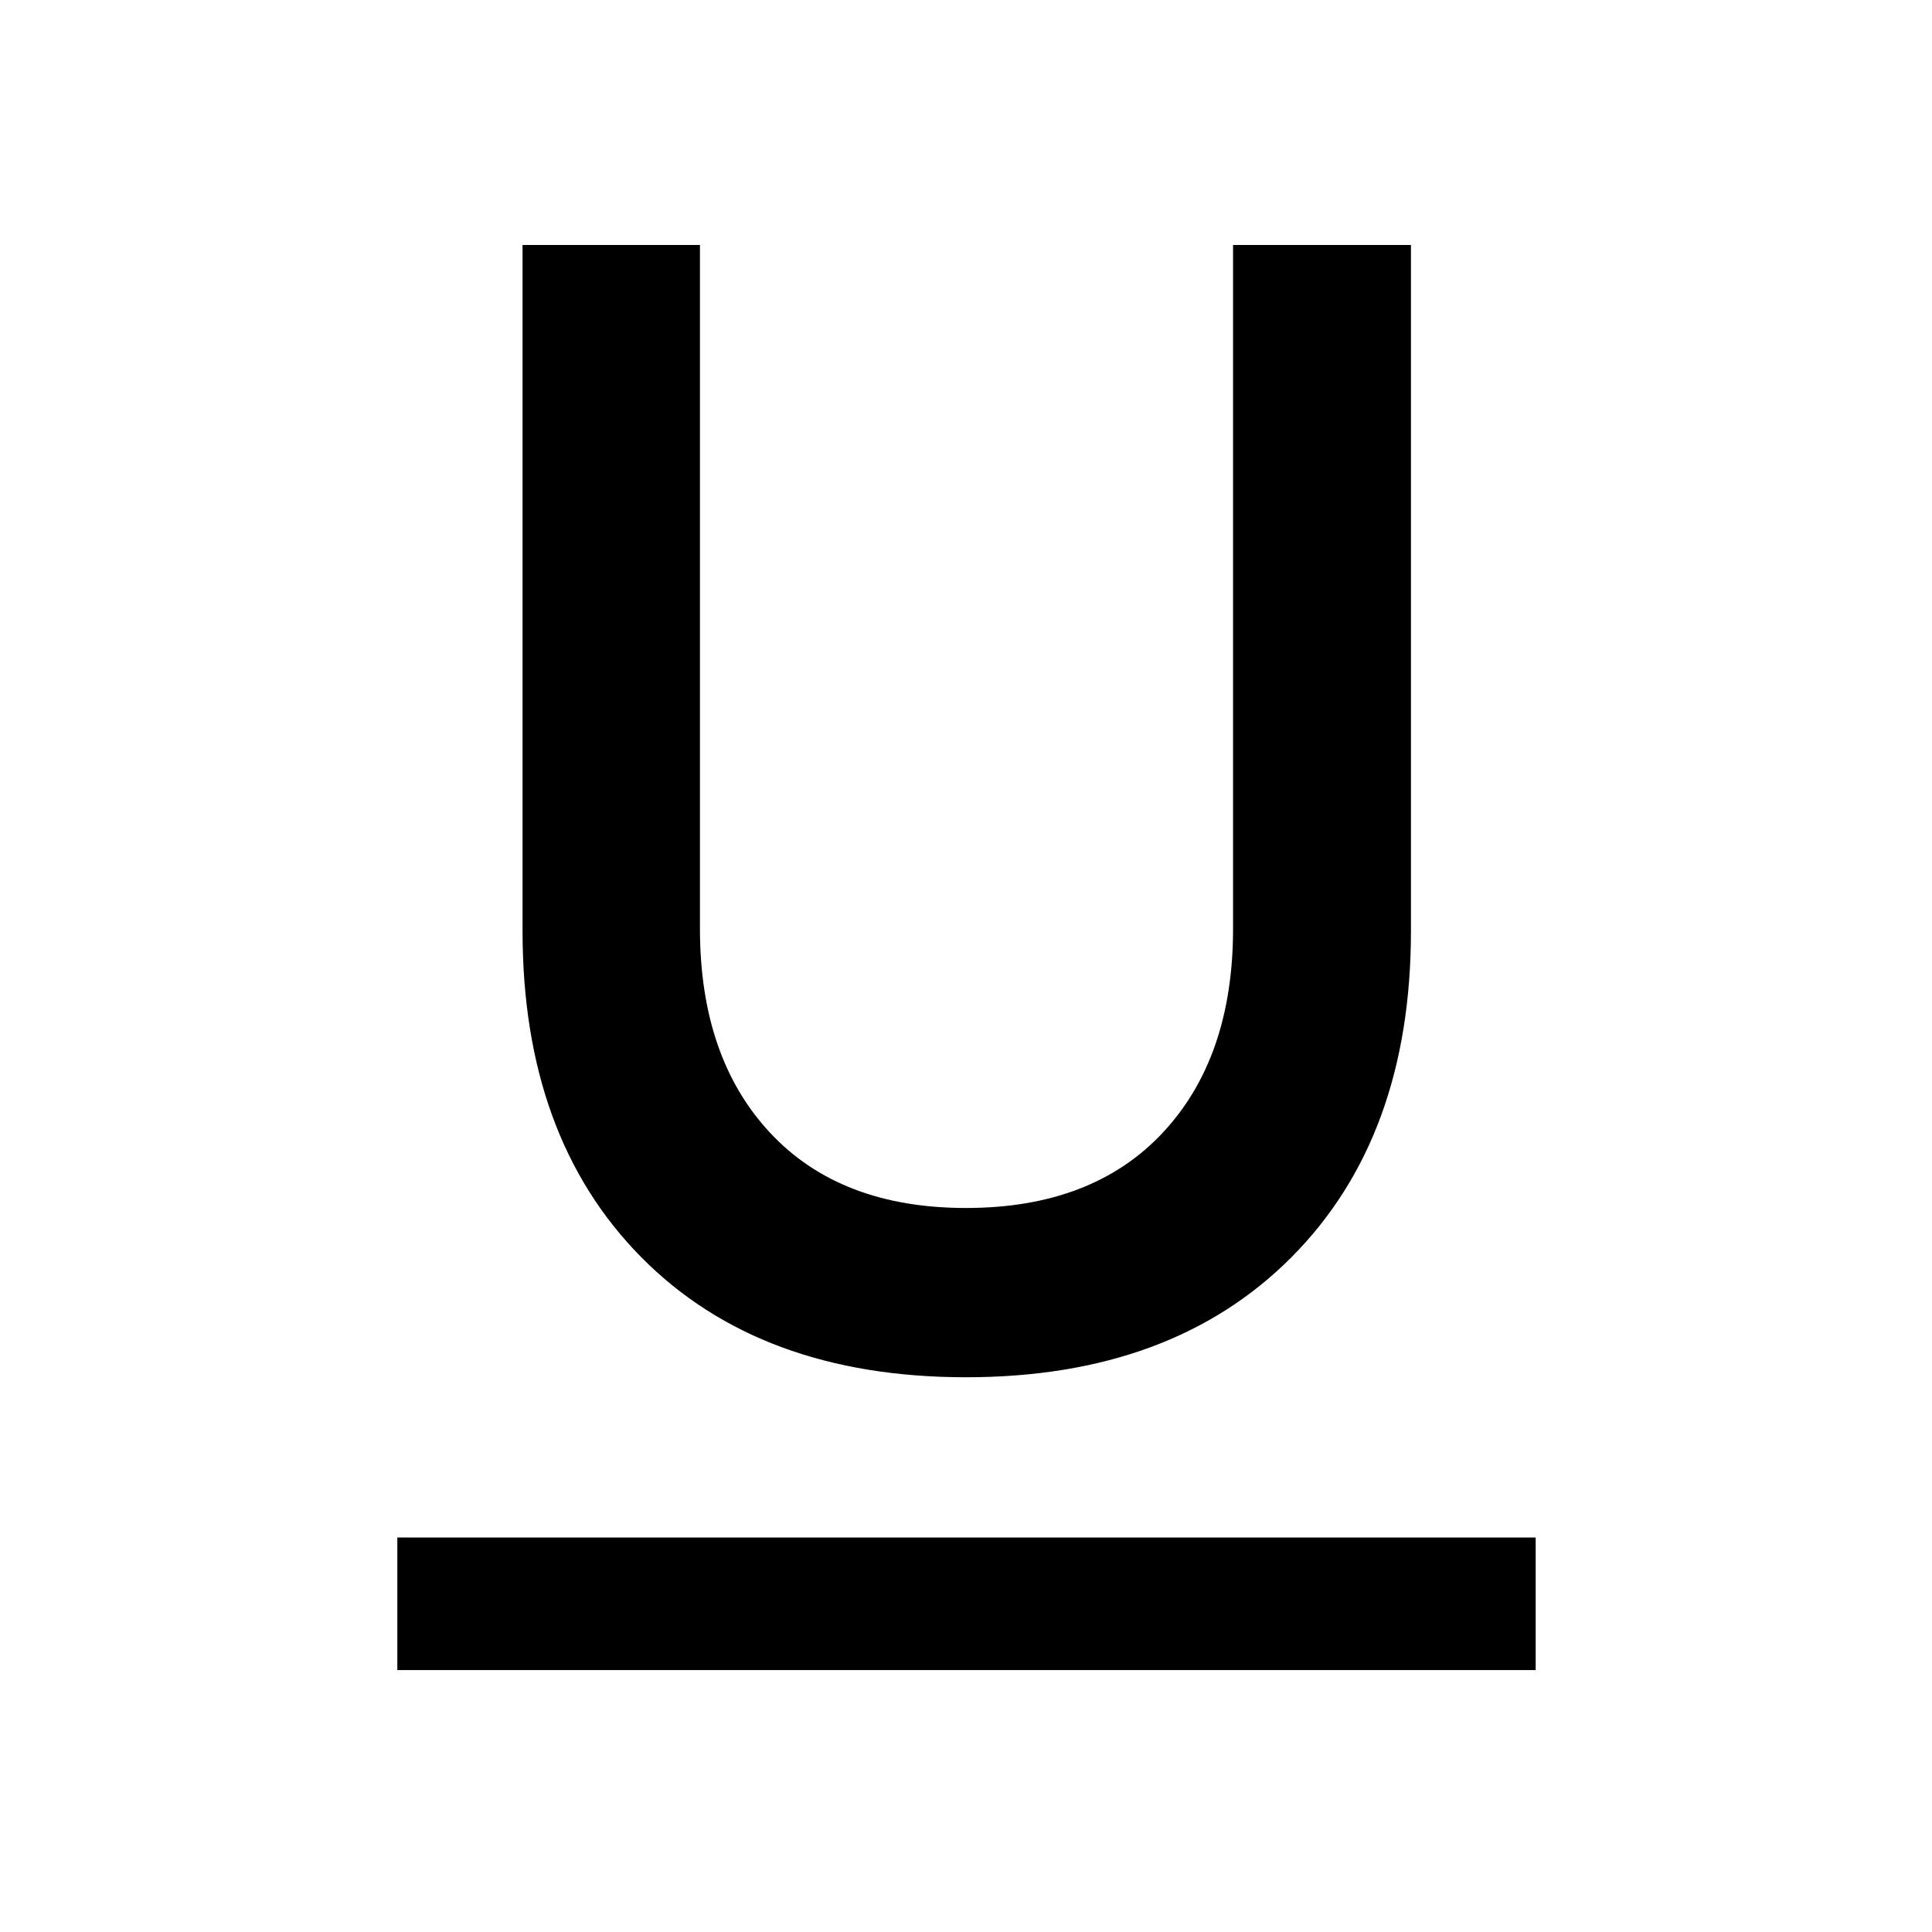 <svg xmlns="http://www.w3.org/2000/svg" height="48" viewBox="0 -960 960 960" width="48"><path d="M197.43-130.15v-65.87h565.64v65.87H197.43ZM480-275.65q-102.4 0-161.37-59.66-58.98-59.66-58.98-162.08v-340.89h88.15v339.69q0 64.11 34.86 101.47 34.85 37.36 97.34 37.36 62.74 0 97.72-37.36t34.98-101.47v-339.69h88.39v340.89q0 102.42-59.35 162.08Q582.4-275.65 480-275.65Z"/></svg>
